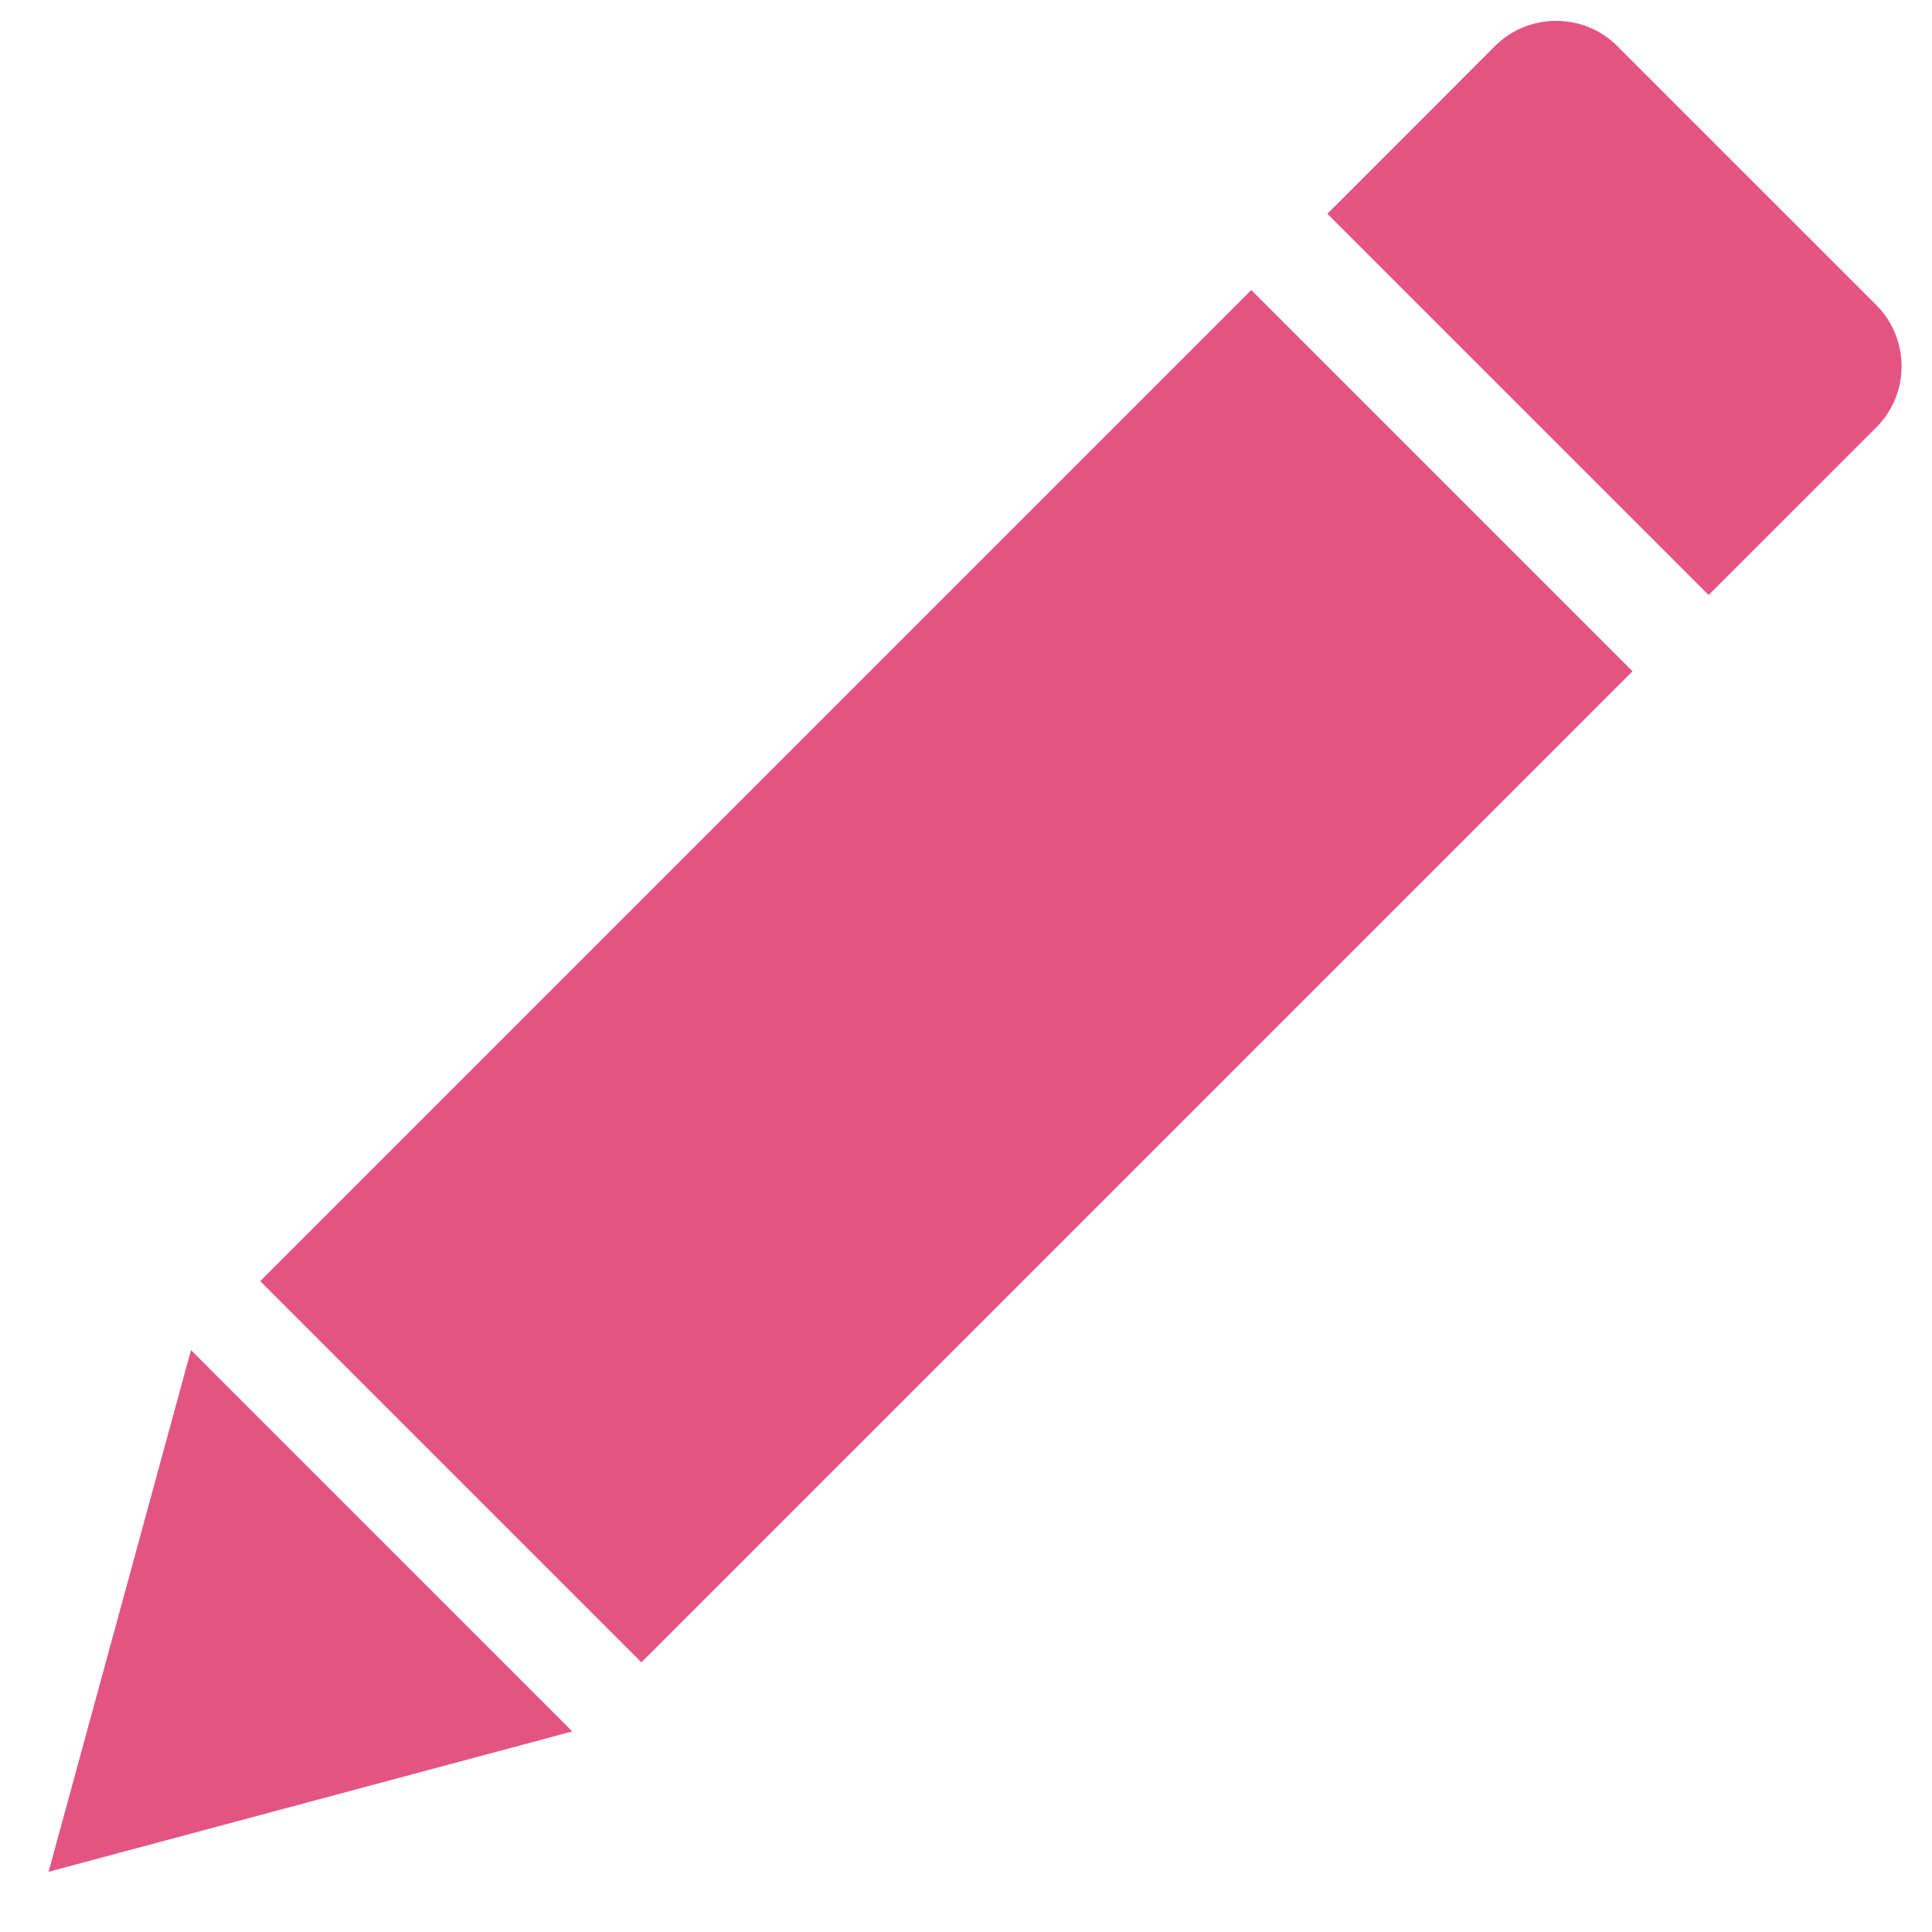 <?xml version="1.0" encoding="utf-8"?>
<!-- Generator: Adobe Illustrator 16.0.0, SVG Export Plug-In . SVG Version: 6.00 Build 0)  -->
<!DOCTYPE svg PUBLIC "-//W3C//DTD SVG 1.1//EN" "http://www.w3.org/Graphics/SVG/1.1/DTD/svg11.dtd">
<svg version="1.1" id="Layer_1" xmlns="http://www.w3.org/2000/svg" xmlns:xlink="http://www.w3.org/1999/xlink" x="0px" y="0px"
	 width="720px" height="720px" viewBox="0 0 720 720" enable-background="new 0 0 720 720" xml:space="preserve">
<g>
	<g>
		<polygon fill="#E35483" points="18.106,697.56 213.27,645.258 71.176,503.157 		"/>
	</g>
	<g>
		
			<rect x="91.38" y="263.398" transform="matrix(-0.707 0.707 -0.707 -0.707 859.209 371.774)" fill="#E35483" width="522.423" height="200.946"/>
	</g>
	<g>
		<path fill="#E35483" d="M636.76,221.738l62.53-62.508c12.492-12.514,12.492-32.96,0-45.486l-96.621-96.608
			c-12.499-12.491-32.959-12.491-45.515,0l-62.472,62.549L636.76,221.738z"/>
	</g>
</g>
</svg>
